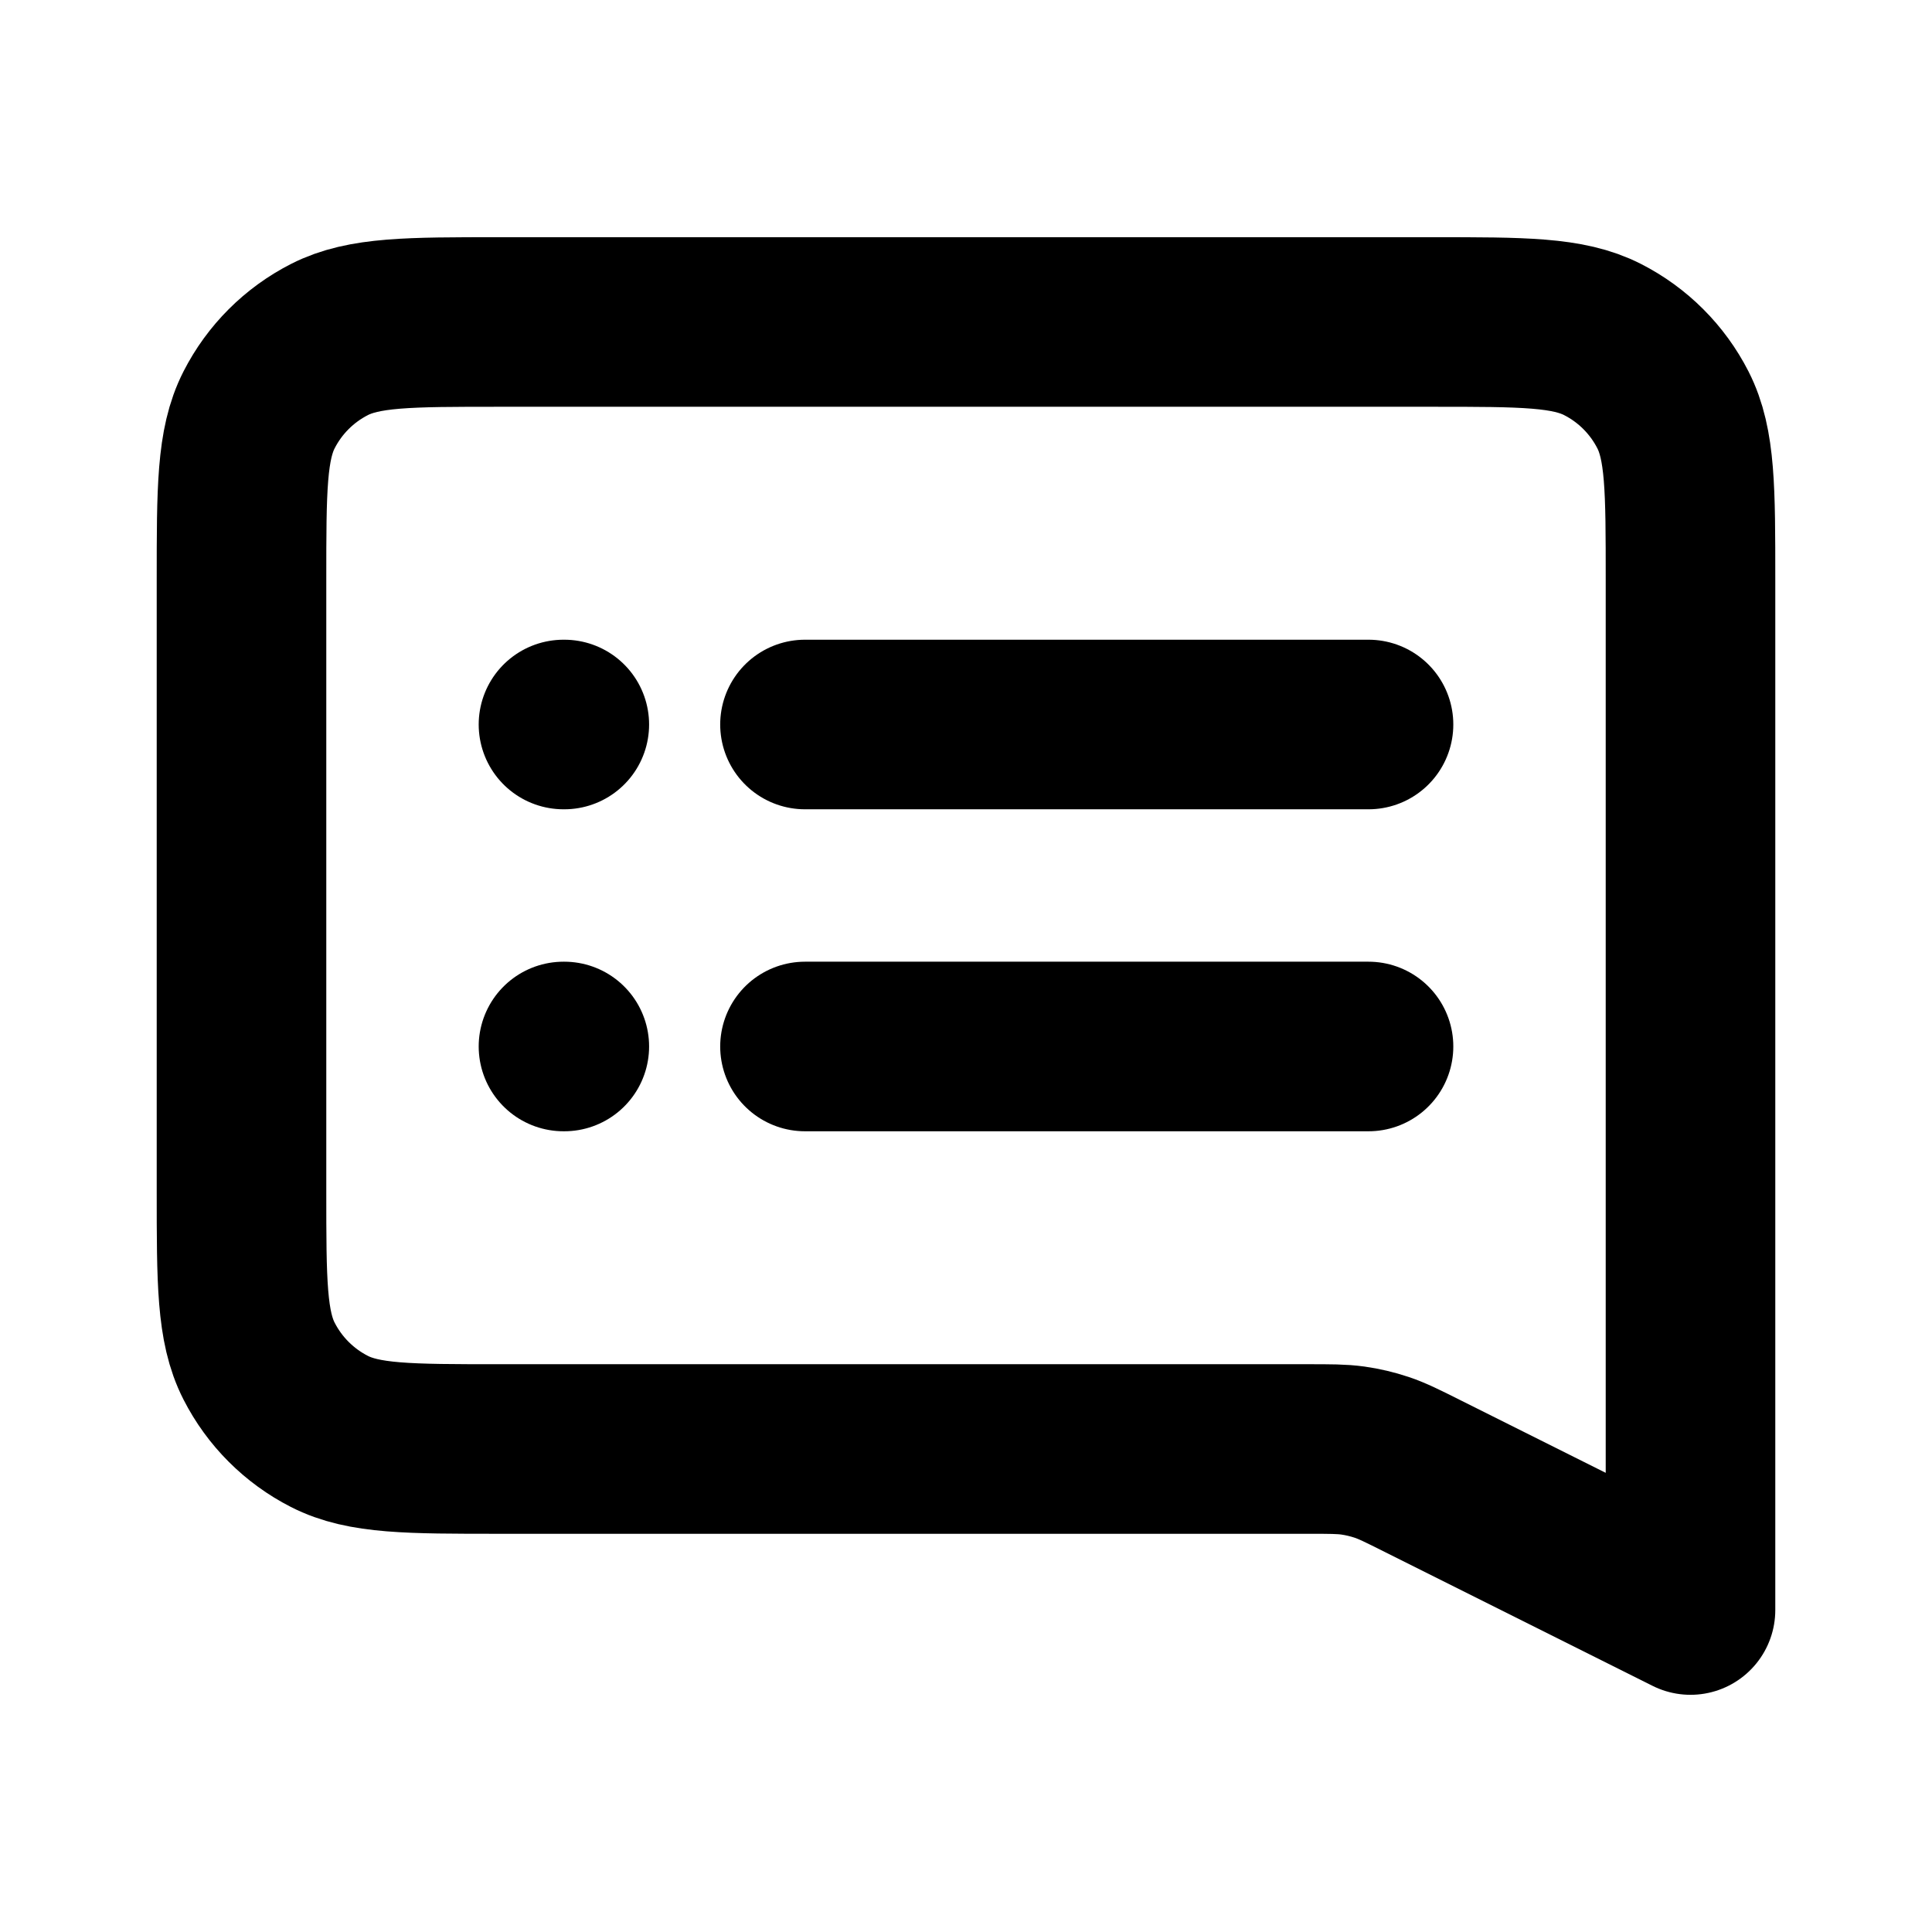 <svg id="messages" width="35" height="35" viewBox="0 0 35 35" fill="none" xmlns="http://www.w3.org/2000/svg">
<path d="M14.583 13.125H24.792M14.583 18.958H24.792M10.208 13.125H10.223M10.208 18.958H10.223M30.625 29.167L25.777 26.743C25.41 26.559 25.226 26.467 25.033 26.402C24.862 26.345 24.686 26.303 24.508 26.278C24.306 26.25 24.101 26.25 23.69 26.25H9.042C7.408 26.25 6.591 26.25 5.968 25.932C5.419 25.652 4.973 25.206 4.693 24.657C4.375 24.034 4.375 23.217 4.375 21.583V10.5C4.375 8.867 4.375 8.05 4.693 7.426C4.973 6.877 5.419 6.431 5.968 6.151C6.591 5.833 7.408 5.833 9.042 5.833H25.958C27.592 5.833 28.409 5.833 29.032 6.151C29.581 6.431 30.027 6.877 30.307 7.426C30.625 8.05 30.625 8.867 30.625 10.5V29.167Z" stroke="currentColor" stroke-width="3.072" stroke-linecap="round" stroke-linejoin="round"/>
</svg>
